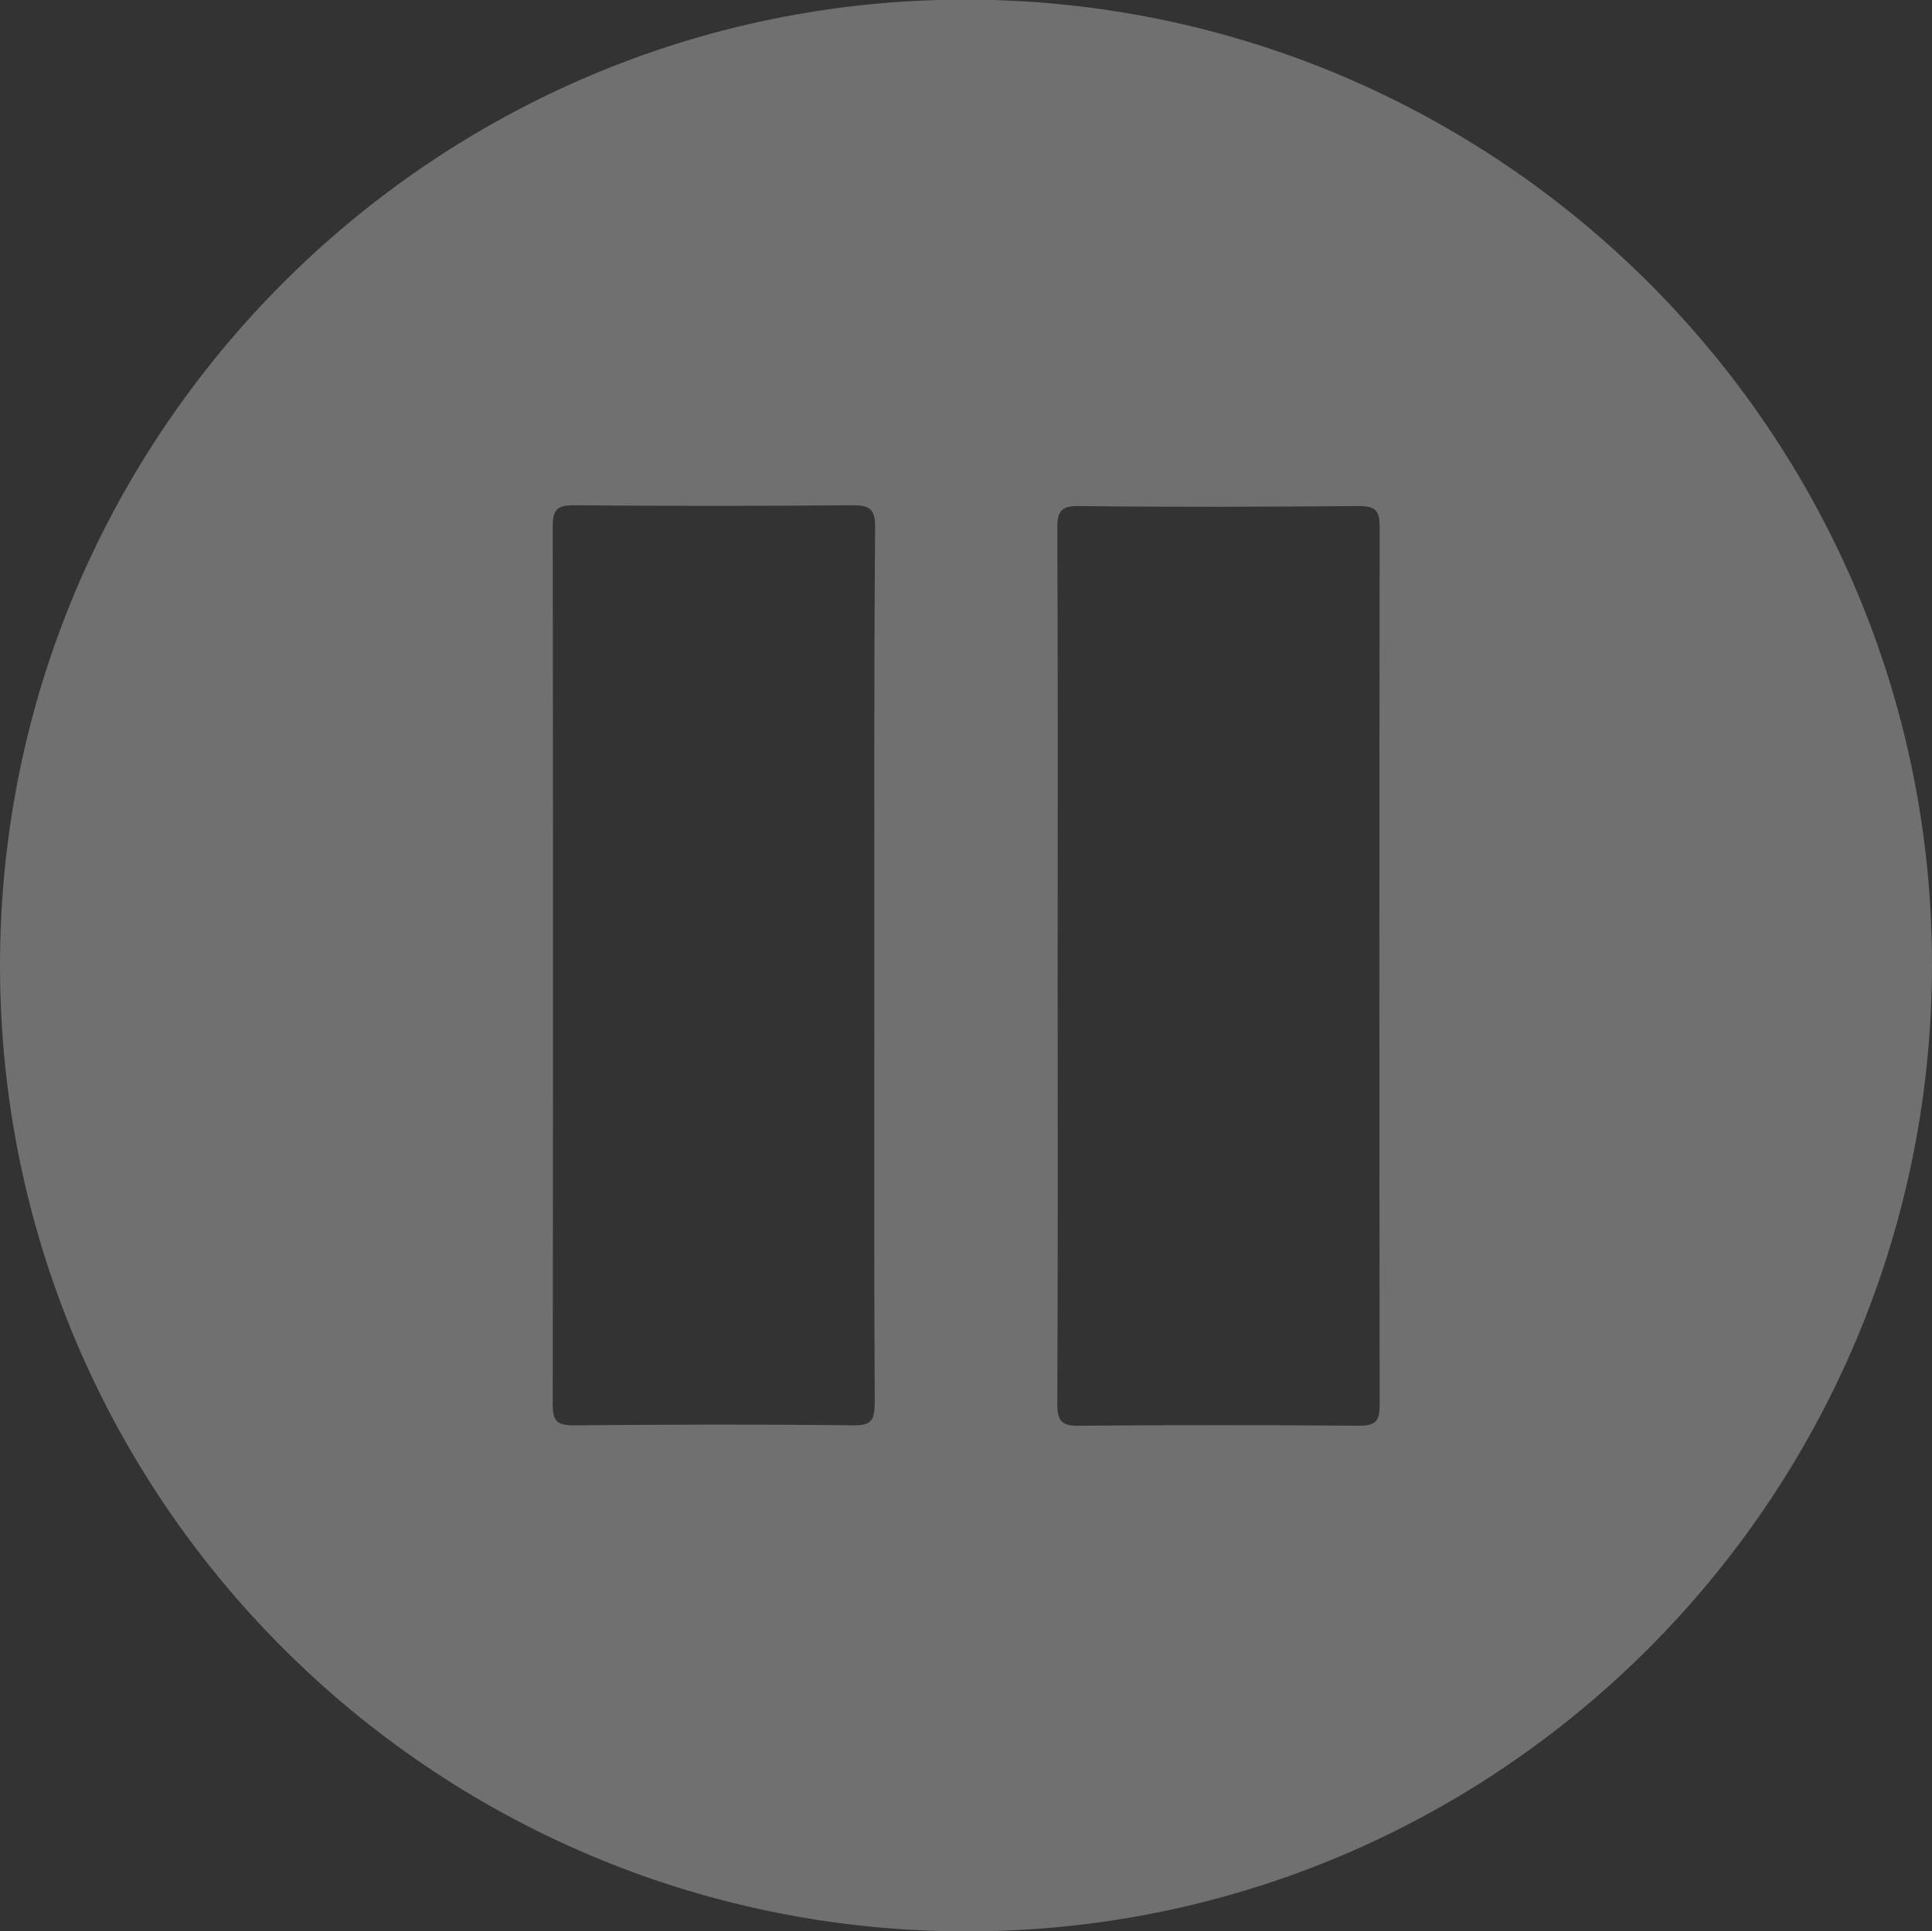 <?xml version="1.0" encoding="utf-8"?>
<!-- Generator: Adobe Illustrator 24.0.1, SVG Export Plug-In . SVG Version: 6.00 Build 0)  -->
<svg version="1.1" id="Capa_1" xmlns="http://www.w3.org/2000/svg" xmlns:xlink="http://www.w3.org/1999/xlink" x="0px" y="0px"
	 viewBox="0 0 497.4 497.2" style="enable-background:new 0 0 497.4 497.2;" xml:space="preserve">
<rect x="0" y="0" width="497.4" height="497.2" fill="#333333" stroke="none"/>
<style type="text/css">
	.st0{fill:#E5661D;}
	.st1{opacity:0.3;}
	.st2{fill:#FEFEFE;}
</style>
<g id="obPO7Y_1_" class="st1">
	<g>
		<path class="st2" d="M248.8-0.1C111.6-0.2,0,111.4,0,248.6c0,137,111,248.3,248.2,248.7c137.1,0.4,248.8-110.9,249.2-248.4
			C497.7,111.8,386.2,0.1,248.8-0.1z M225.1,248.6c0,37.5-0.1,75.1,0.1,112.6c0,4.5-0.9,5.9-5.6,5.8c-24-0.3-48-0.2-72,0
			c-4.4,0-5.3-1.3-5.3-5.5c0.1-75.3,0.1-150.6,0-225.9c0-4.1,0.9-5.5,5.3-5.5c24,0.2,48,0.2,72,0c4.7,0,5.7,1.3,5.7,5.8
			C225,173.5,225.1,211.1,225.1,248.6z M355.2,361.6c0,4.2-0.9,5.5-5.3,5.5c-24-0.2-48-0.2-72,0c-4.7,0.1-5.7-1.3-5.7-5.8
			c0.2-37.5,0.1-75.1,0.1-112.6c0-37.5,0.1-75.1-0.1-112.6c0-4.5,1-5.9,5.7-5.8c24,0.3,48,0.2,72,0c4.4,0,5.3,1.3,5.3,5.5
			C355.1,211,355.1,286.3,355.2,361.6z"/>
	</g>
</g>
</svg>
